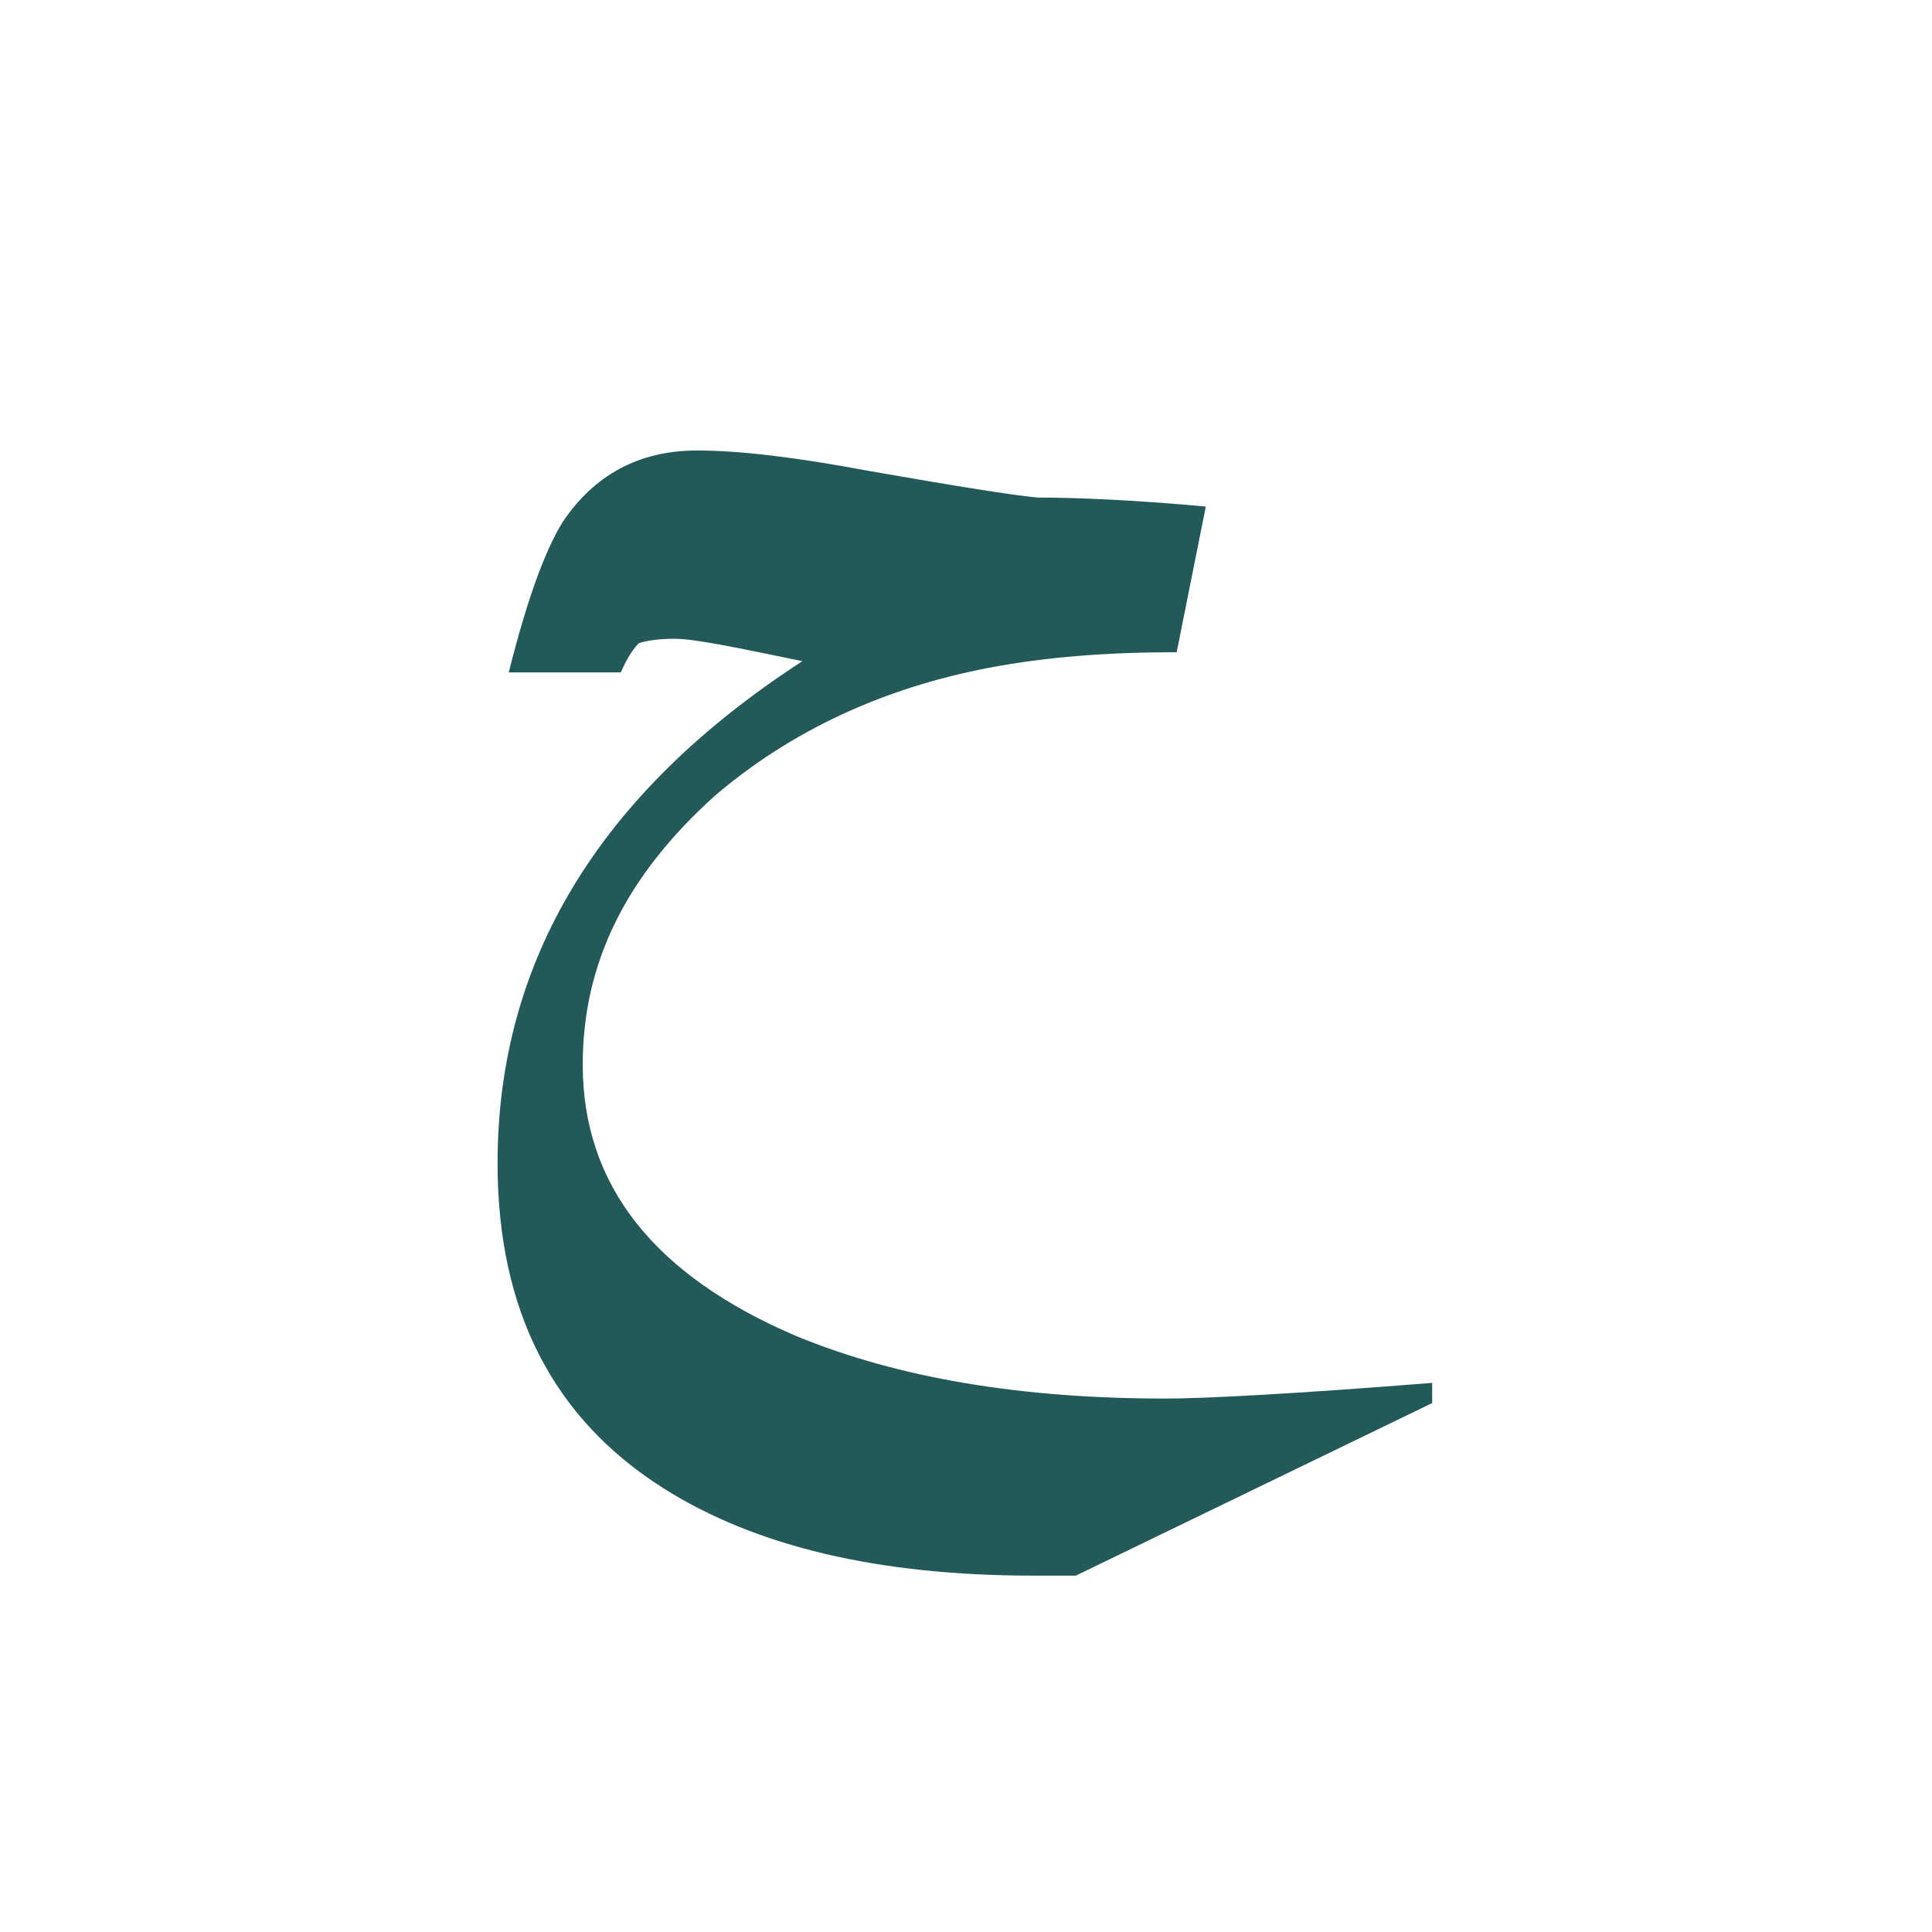 <?xml version="1.0" encoding="utf-8"?>
<!-- Generator: Adobe Illustrator 22.0.1, SVG Export Plug-In . SVG Version: 6.00 Build 0)  -->
<svg version="1.1" id="Layer_1" xmlns="http://www.w3.org/2000/svg" xmlns:xlink="http://www.w3.org/1999/xlink" x="0px" y="0px"
	 viewBox="0 0 86.2 86.2" style="enable-background:new 0 0 86.2 86.2;" xml:space="preserve">
<style type="text/css">
	.st0{fill:#235958;}
</style>
<g>
	<path class="st0" d="M63.9,62.6L48,70.3h-1.9c-6.9,0-12.4-1.3-16.5-3.9c-4.9-3.1-7.4-7.9-7.4-14.5c0-9,4.5-16.5,13.6-22.4
		c-2.9-0.6-4.8-1-5.7-1c-0.8,0-1.3,0.1-1.6,0.2c-0.2,0.2-0.5,0.6-0.8,1.3h-5c0.8-3.2,1.6-5.4,2.4-6.7c1.4-2.1,3.4-3.2,6-3.2
		c1.9,0,4.4,0.3,7.6,0.9c4,0.7,6.5,1.1,7.6,1.2c1.7,0,4.2,0.1,7.5,0.4l-1.3,6.5c-3,0-5.8,0.2-8.4,0.7c-4.7,0.9-8.8,2.8-12.2,5.7
		c-4,3.6-5.9,7.5-5.9,12c0,5.4,3.2,9.4,9.5,12.1c4.6,1.9,10.1,2.8,16.5,2.8c1.7,0,5.6-0.2,11.9-0.7V62.6z"/>
</g>
</svg>
